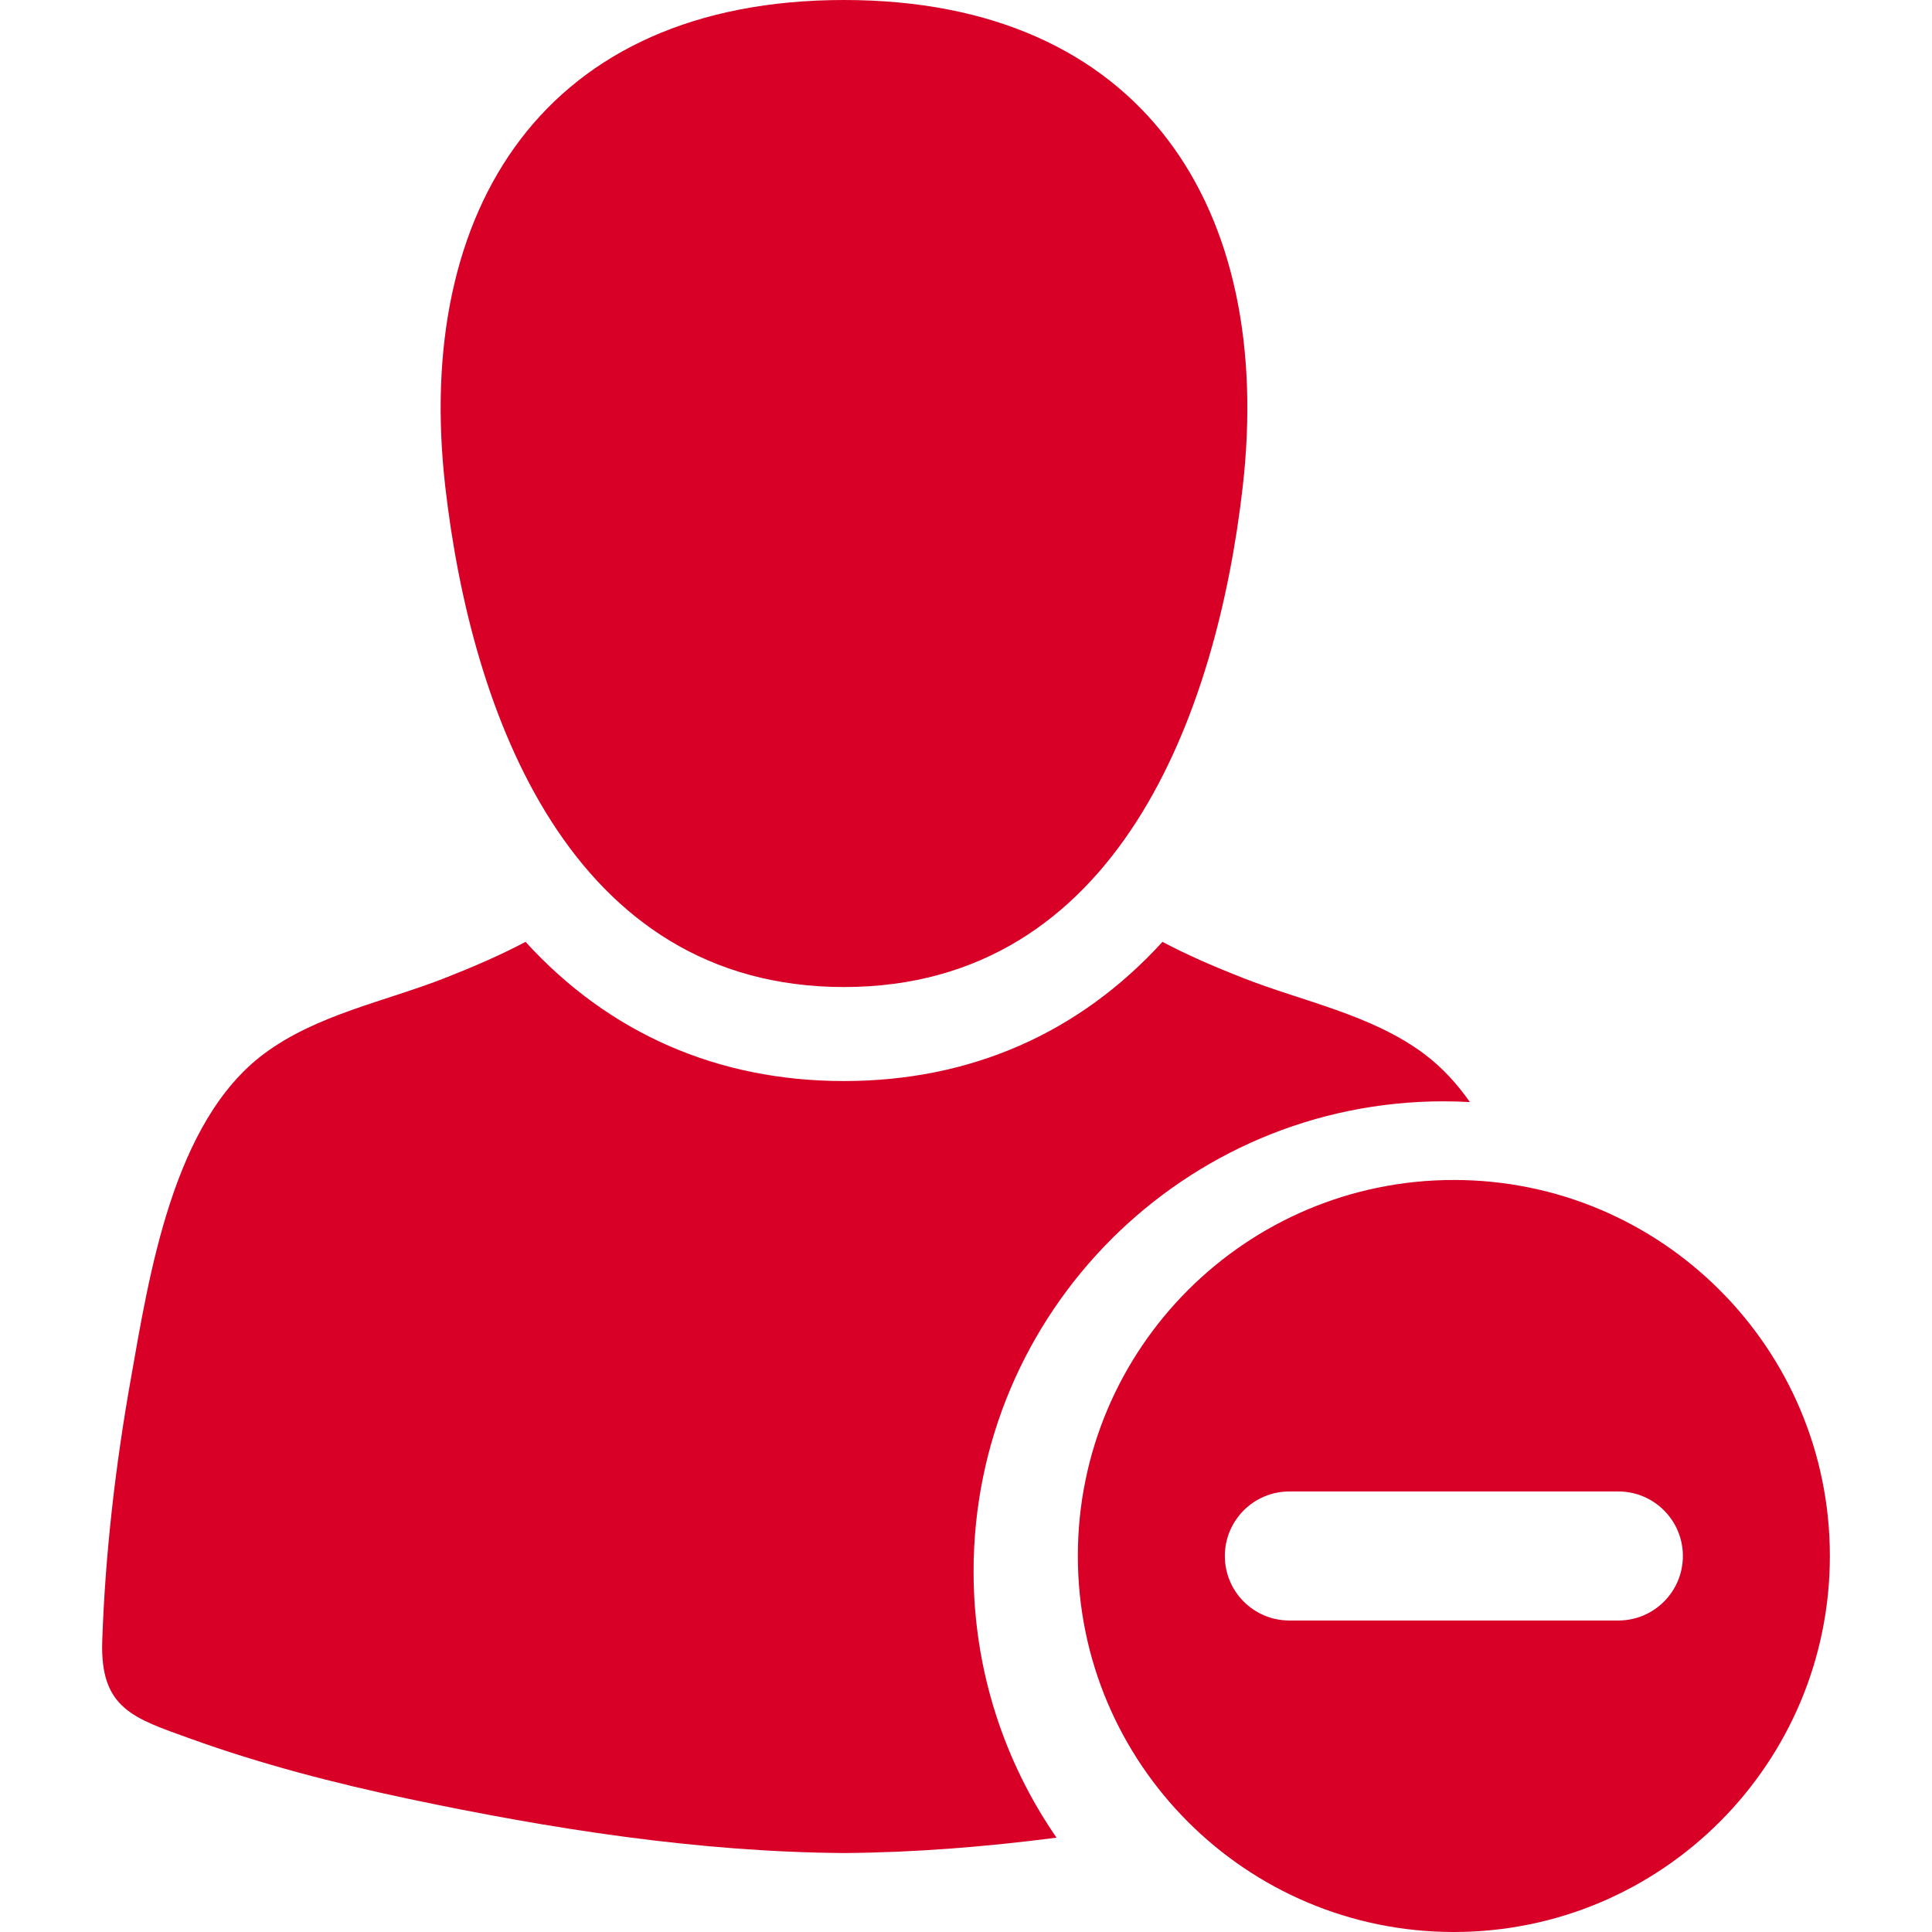 <?xml version="1.0" encoding="iso-8859-1"?>
<!-- Generator: Adobe Illustrator 18.1.1, SVG Export Plug-In . SVG Version: 6.00 Build 0)  -->
<svg xmlns="http://www.w3.org/2000/svg" xmlns:xlink="http://www.w3.org/1999/xlink" version="1.1" id="Capa_1" x="0px" y="0px" viewBox="0 0 612 612" style="enable-background:new 0 0 612 612;" xml:space="preserve" width="512px" height="512px">
<g>
	<path d="M460.537,373.781c-65.78,0-119.108,53.329-119.108,119.11S394.756,612,460.537,612s119.111-53.329,119.111-119.11   C579.647,427.11,526.319,373.781,460.537,373.781z M512.649,513.327H408.429c-11.287,0-20.435-9.15-20.435-20.437   c0-11.287,9.149-20.437,20.435-20.437h104.221c11.287,0,20.435,9.15,20.435,20.437   C533.086,504.177,523.936,513.327,512.649,513.327z M267.355,312.662c86.861-0.005,118.115-86.976,126.297-158.417   C403.73,66.237,362.113,0,267.355,0C172.61,0,130.971,66.232,141.058,154.245C149.249,225.686,180.492,312.669,267.355,312.662z    M457.287,348.865c2.795,0,5.572,0.084,8.33,0.237c-4.134-5.897-8.918-11.098-14.518-15.276   c-16.691-12.457-38.307-16.544-57.416-24.055c-9.302-3.654-17.632-7.284-25.452-11.416   c-26.393,28.943-60.809,44.084-100.886,44.087c-40.067,0-74.478-15.141-100.867-44.087c-7.82,4.134-16.152,7.762-25.452,11.416   c-19.11,7.51-40.725,11.597-57.416,24.055c-28.866,21.545-36.325,70.012-42.187,103.071c-4.838,27.291-8.086,55.141-9.036,82.862   c-0.735,21.472,9.867,24.483,27.831,30.965c22.492,8.112,45.716,14.135,69.097,19.071c45.153,9.535,91.696,16.862,138.038,17.191   c22.455-0.16,44.956-1.972,67.322-4.873c-16.562-23.996-26.276-53.063-26.276-84.36   C308.401,415.654,375.191,348.865,457.287,348.865z" fill="#D80027"/>
</g>
<g>
</g>
<g>
</g>
<g>
</g>
<g>
</g>
<g>
</g>
<g>
</g>
<g>
</g>
<g>
</g>
<g>
</g>
<g>
</g>
<g>
</g>
<g>
</g>
<g>
</g>
<g>
</g>
<g>
</g>
</svg>
